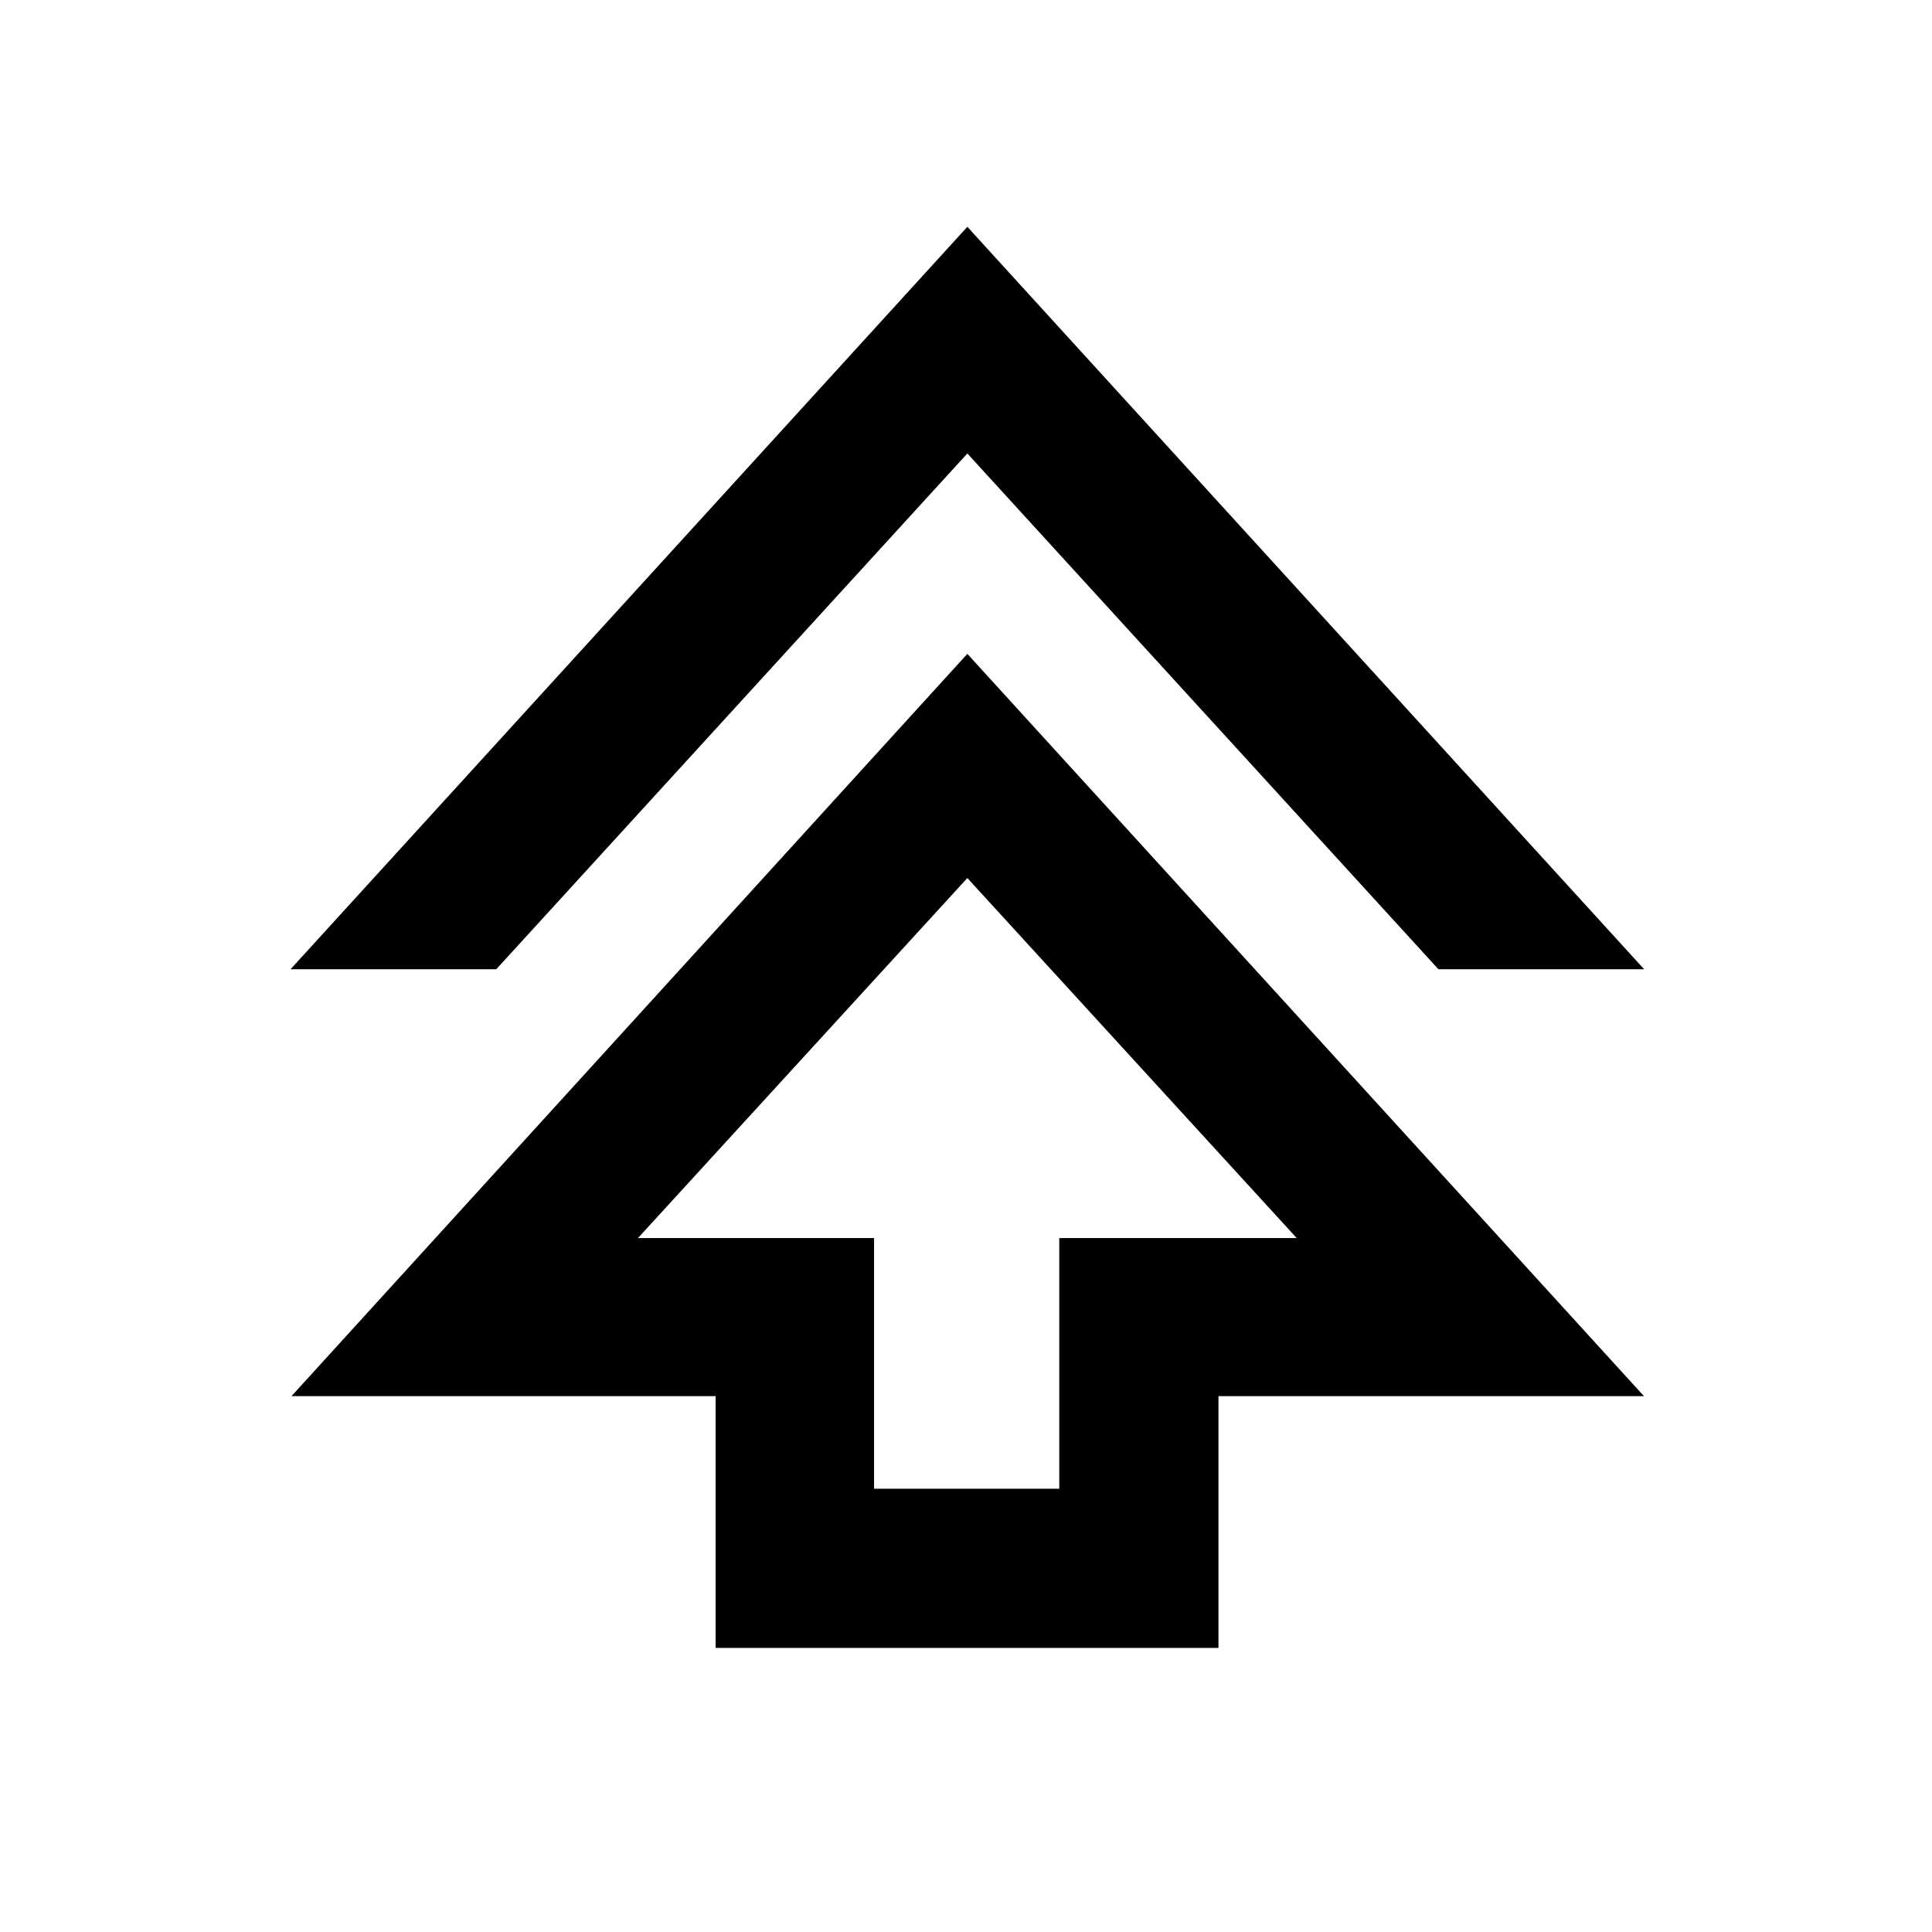 <svg xmlns="http://www.w3.org/2000/svg" height="40" viewBox="0 -960 960 960" width="40"><path d="M355.59-141.16v-125.11H144.84L480.67-635.1l336.2 368.83H605.45v125.11H355.59Zm78.73-79.1h92.03v-124.55h117.98l-163.66-178.9L317-344.81h117.32v124.55ZM144.36-478.38 480.67-847.3l336.3 368.92H714.75l-234.08-256.3-234.09 256.3H144.36Zm336.31 133.57Z"/></svg>